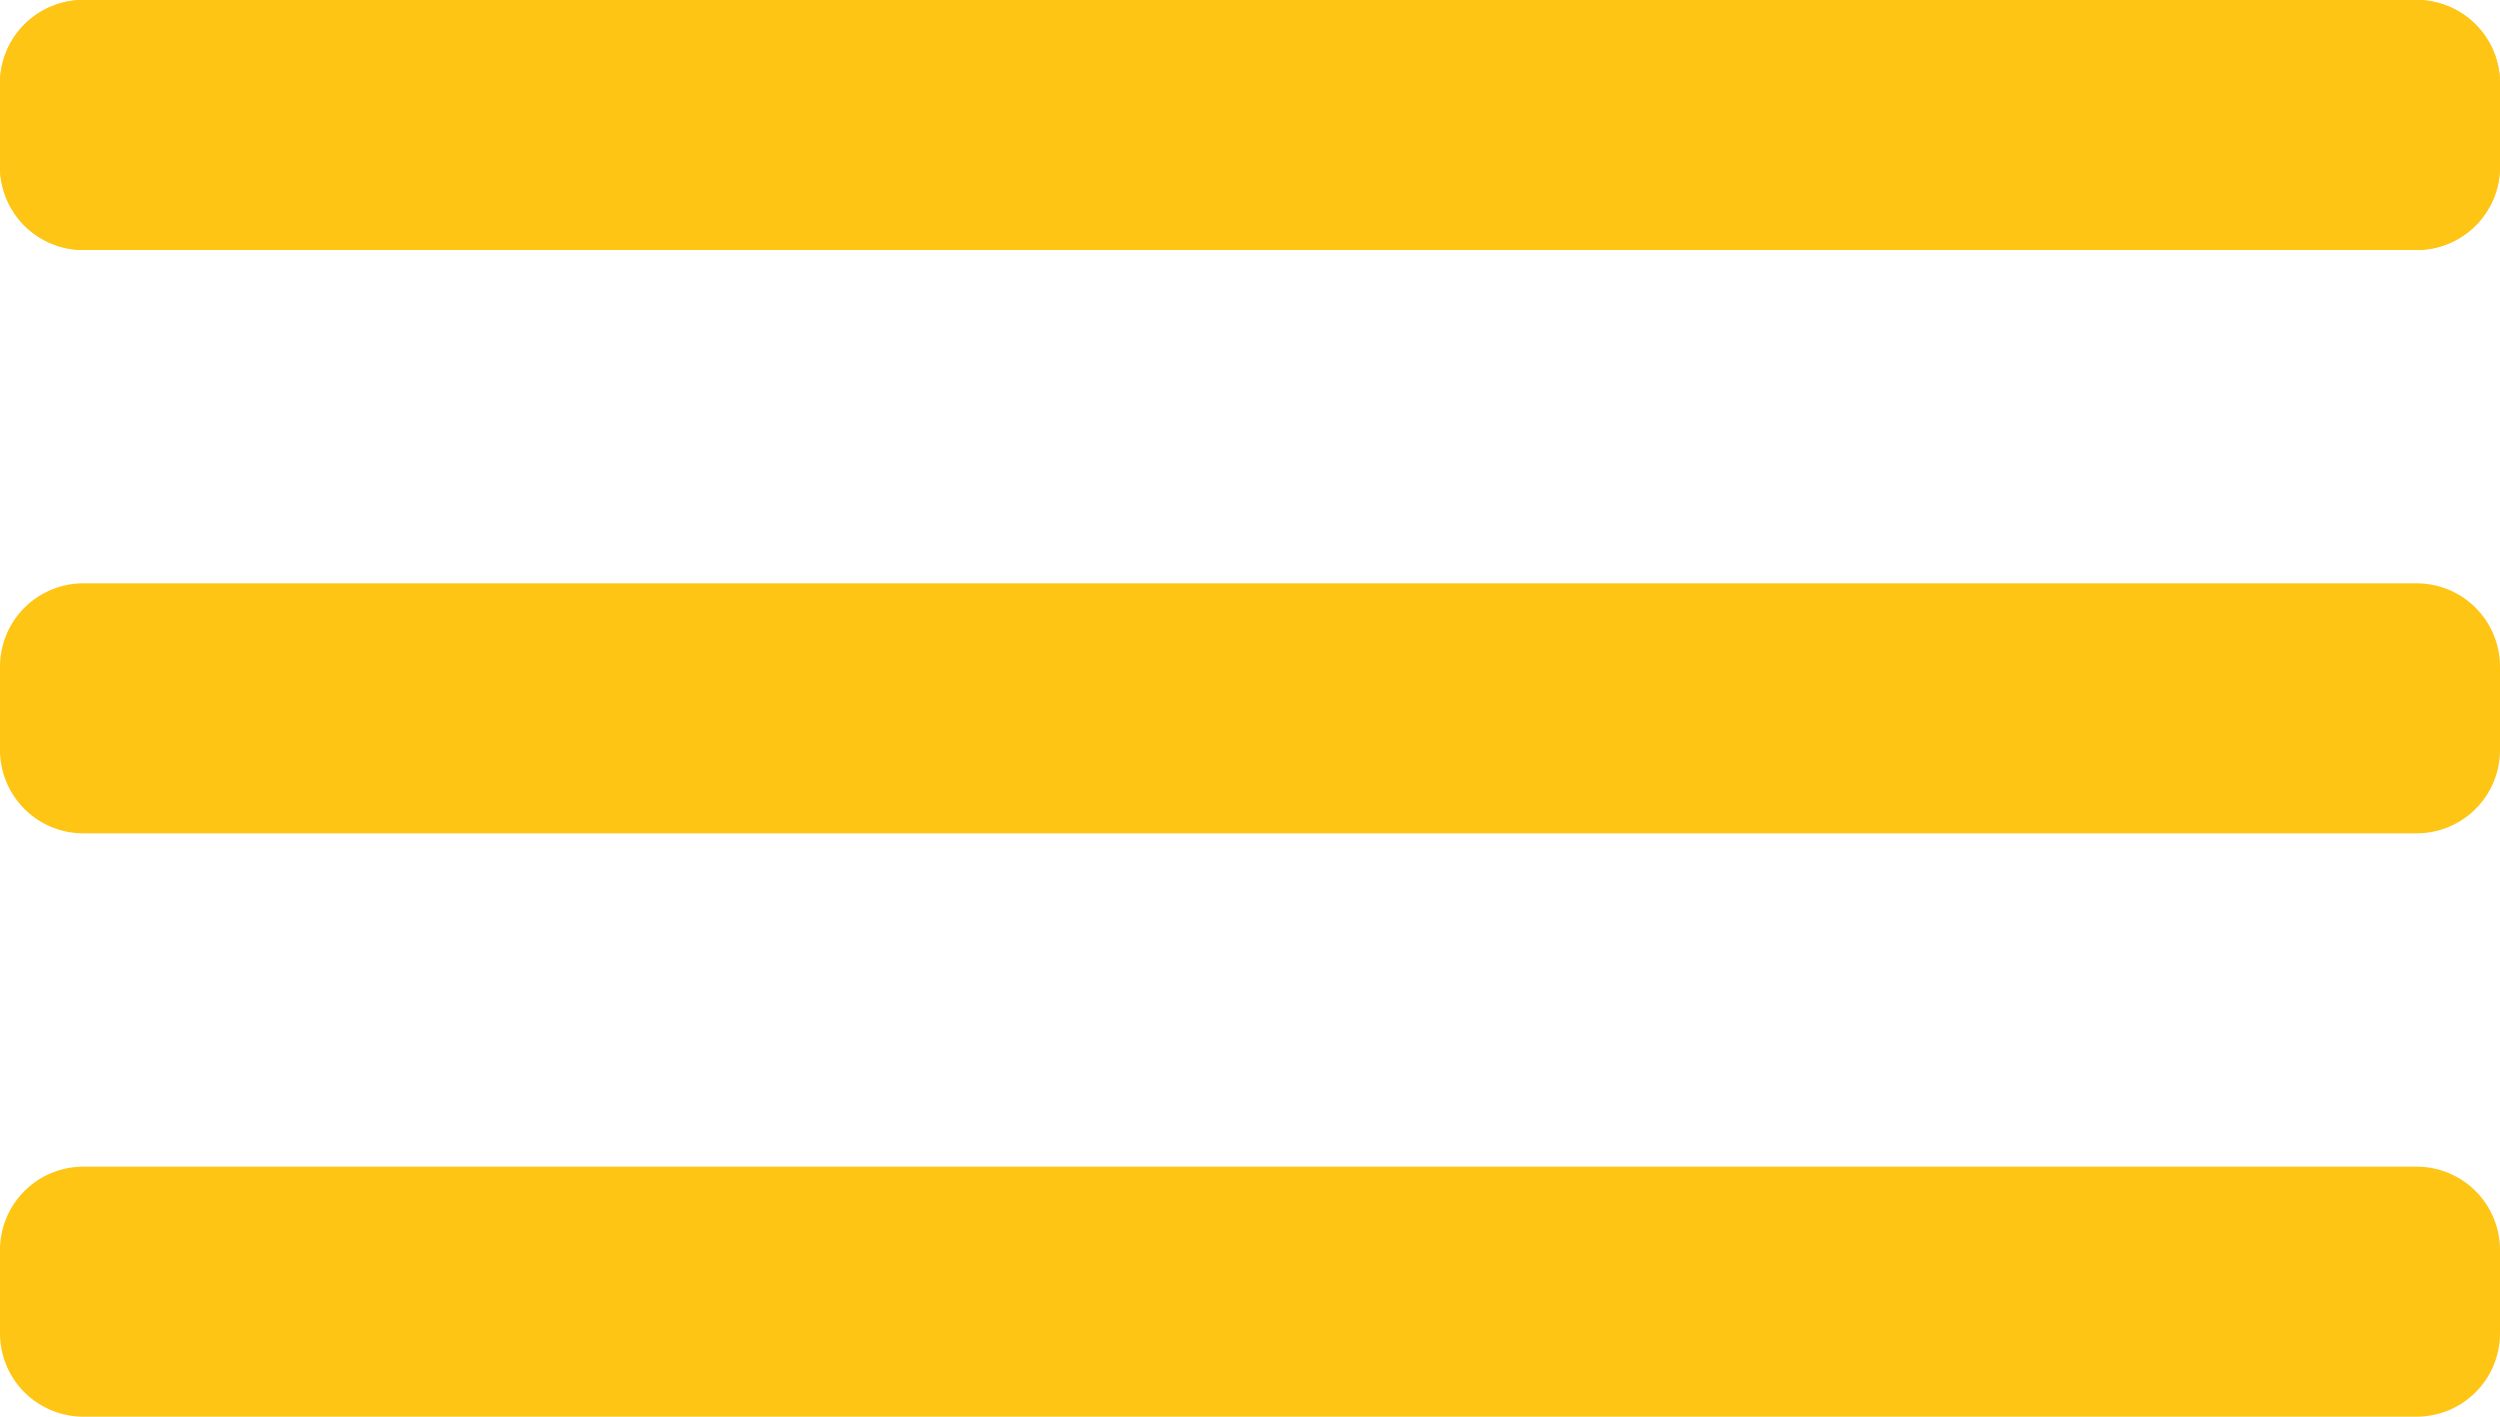 <svg id="Layer_1" data-name="Layer 1" xmlns="http://www.w3.org/2000/svg" viewBox="0 0 30 17"><defs><style>.cls-1{fill:#ffc515;}</style></defs><title>menu-hamburger-closed</title><path class="cls-1" d="M29,3H1A1,1,0,0,1,0,2V1A1,1,0,0,1,1,0H29a1,1,0,0,1,1,1V2A1,1,0,0,1,29,3Z"/><path class="cls-1" d="M29,3H1A1,1,0,0,1,0,2V1A1,1,0,0,1,1,0H29a1,1,0,0,1,1,1V2A1,1,0,0,1,29,3Z"/><path class="cls-1" d="M29,10H1A1,1,0,0,1,0,9V8A1,1,0,0,1,1,7H29a1,1,0,0,1,1,1V9A1,1,0,0,1,29,10Z"/><path class="cls-1" d="M29,17H1a1,1,0,0,1-1-1V15a1,1,0,0,1,1-1H29a1,1,0,0,1,1,1v1A1,1,0,0,1,29,17Z"/></svg>